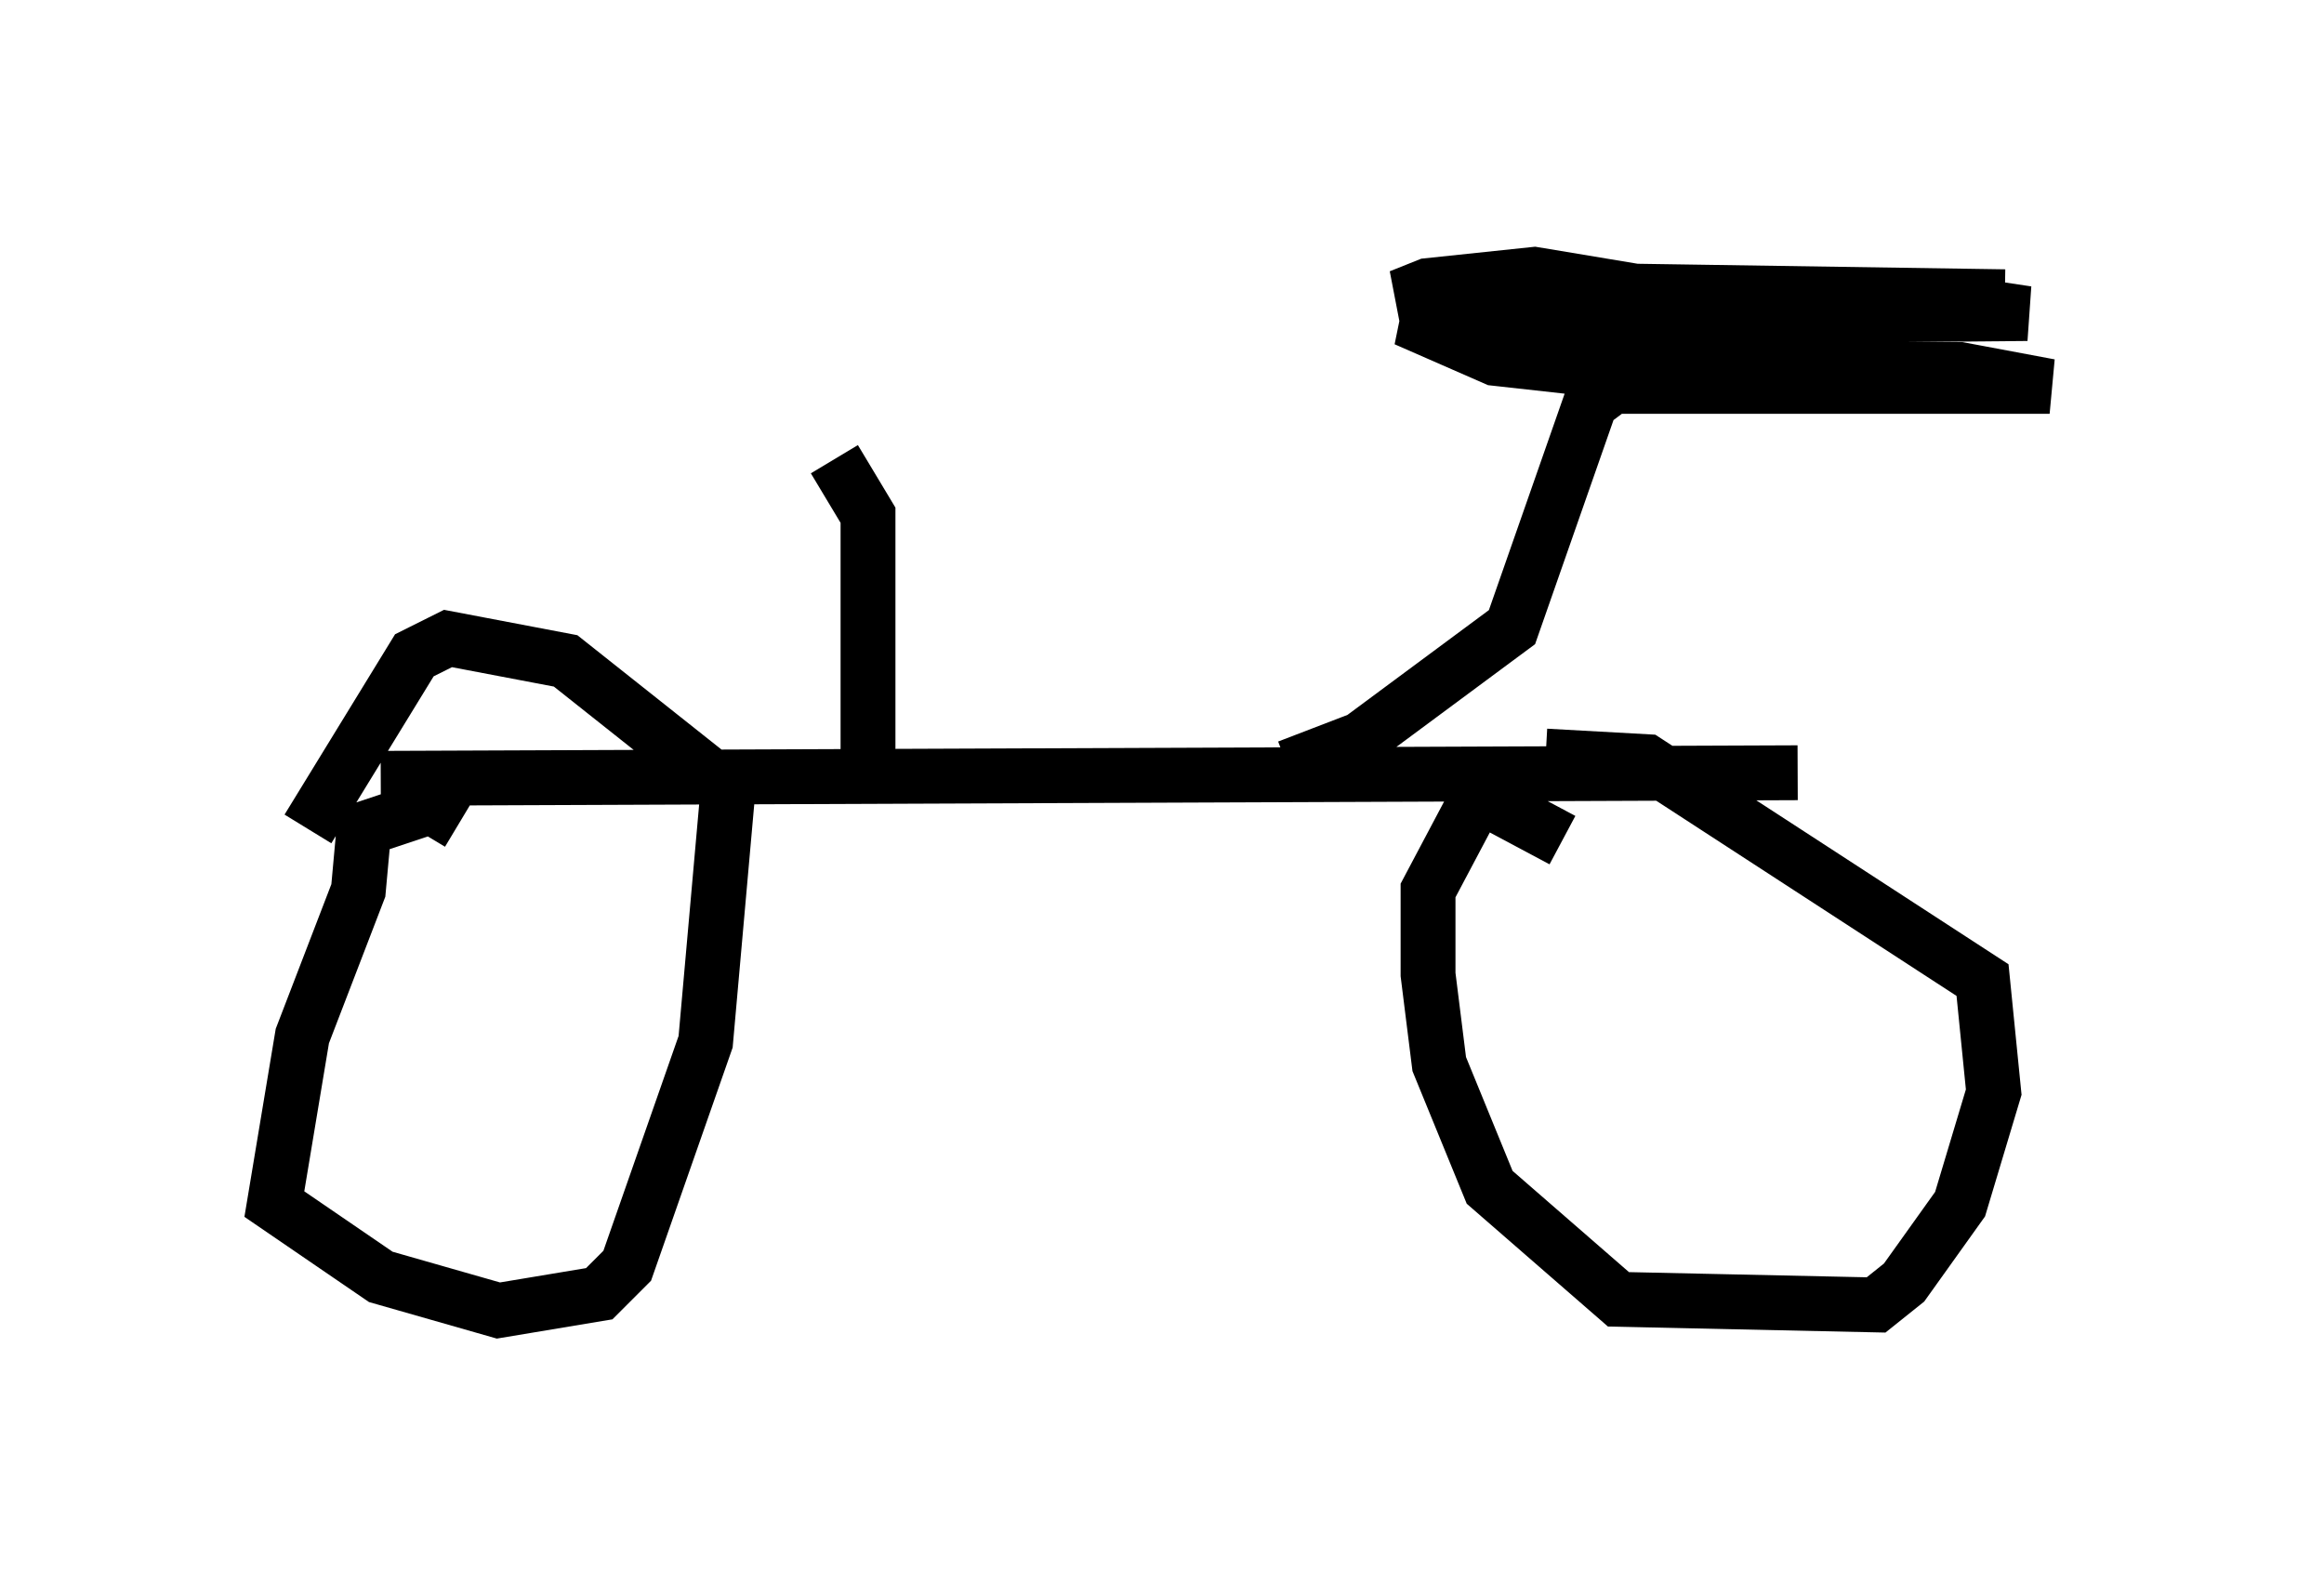 <?xml version="1.0" encoding="utf-8" ?>
<svg baseProfile="full" height="28.886" version="1.1" width="42.361" xmlns="http://www.w3.org/2000/svg" xmlns:ev="http://www.w3.org/2001/xml-events" xmlns:xlink="http://www.w3.org/1999/xlink"><defs /><rect fill="white" height="28.886" width="42.361" x="0" y="0" /><path d="M6.327, 13.881 m0.613, 0.306 l25.827, -0.102 m-9.29, -0.102 l1.327, -0.51 2.756, -2.042 l1.429, -4.083 0.408, -0.306 m0.0, 0.0 l7.963, 0.0 -1.633, -0.306 l-6.635, 0.0 -1.838, -0.204 l-1.633, -0.715 11.331, -0.102 l-2.042, -0.306 -9.392, 0.0 l0.51, -0.204 1.94, -0.204 l1.838, 0.306 6.738, 0.102 m-28.175, 9.596 l-0.51, -0.306 -1.225, 0.408 l-0.102, 1.123 -1.021, 2.654 l-0.51, 3.063 1.94, 1.327 l2.144, 0.613 1.838, -0.306 l0.51, -0.51 1.429, -4.083 l0.408, -4.594 -2.96, -2.348 l-2.144, -0.408 -0.613, 0.306 l-1.94, 3.165 m22.867, 0.204 l-1.531, -0.817 -0.919, 1.735 l0.0, 1.531 0.204, 1.633 l0.919, 2.246 2.348, 2.042 l4.696, 0.102 0.51, -0.408 l1.021, -1.429 0.613, -2.042 l-0.204, -2.042 -6.125, -3.981 l-1.838, -0.102 m-12.352, 0.0 l0.0, -4.39 -0.613, -1.021 " fill="none" stroke="black" stroke-width="1" /></svg>